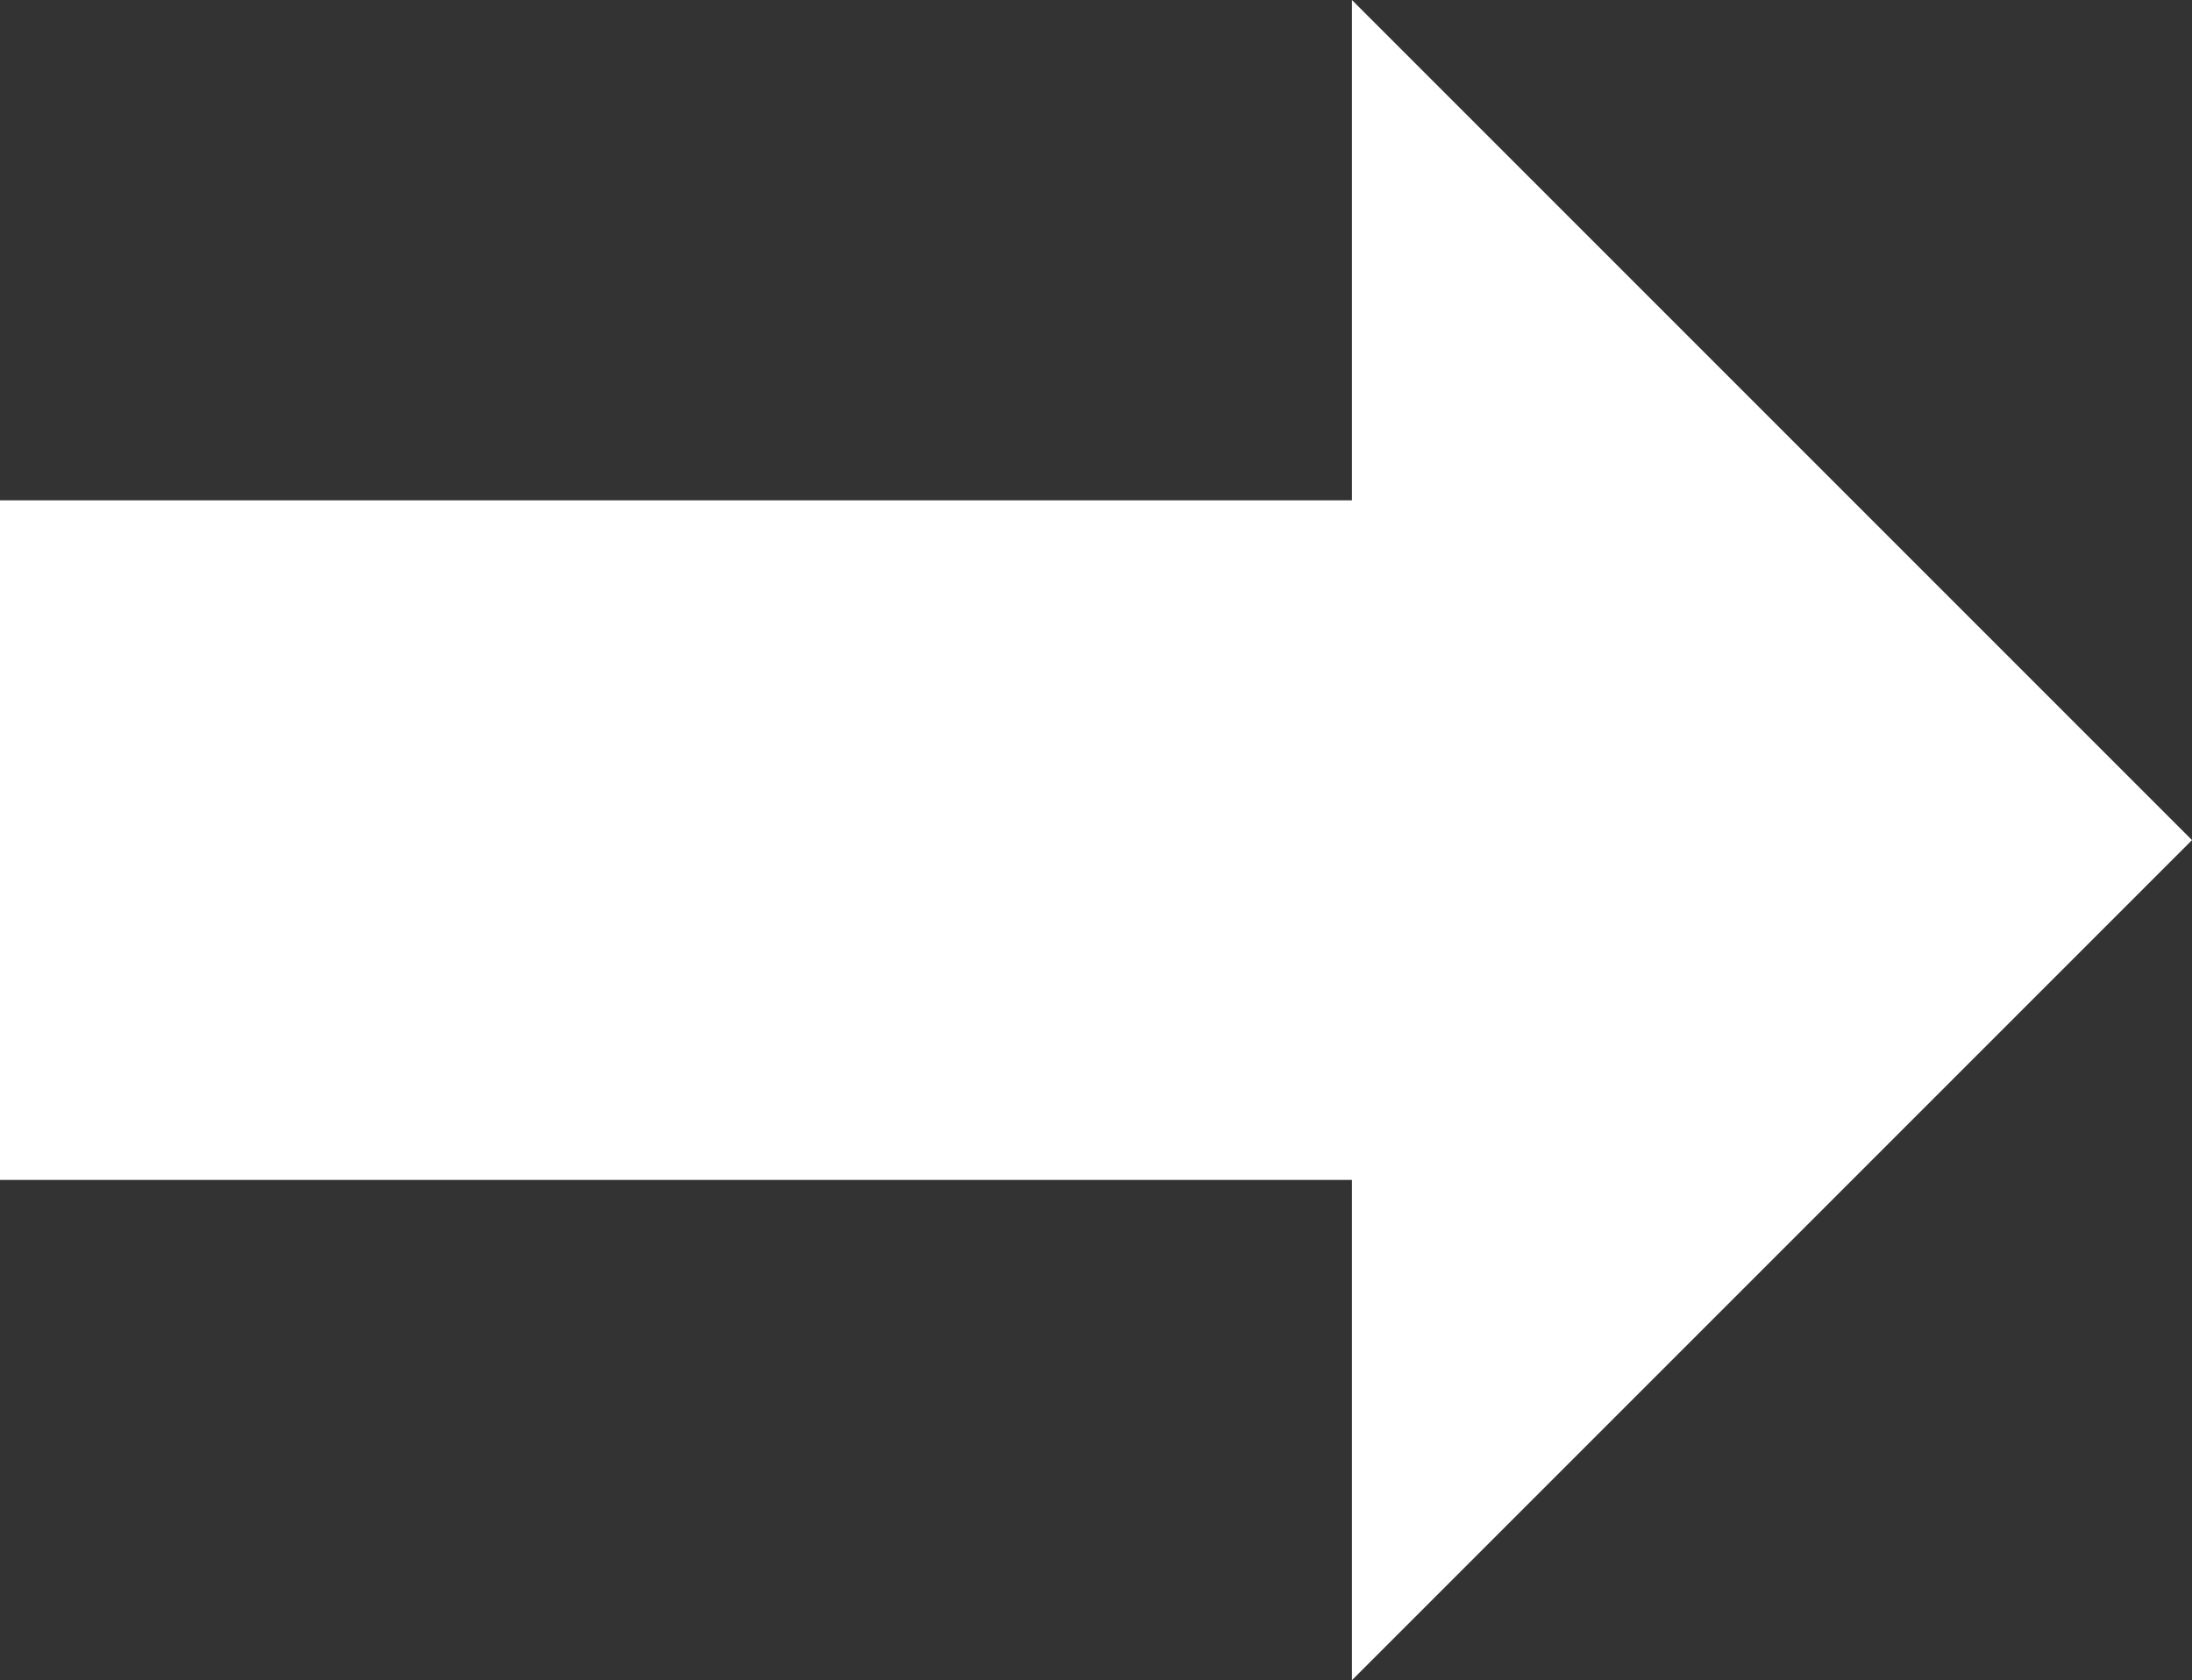 <?xml version="1.0" encoding="UTF-8" standalone="no"?>
<svg xmlns:xlink="http://www.w3.org/1999/xlink" height="58.1px" width="75.8px" xmlns="http://www.w3.org/2000/svg">
  <rect width="100%" height="100%" fill="#333333" stroke="none"/>
  <g transform="matrix(1.0, 0.0, 0.0, 1.0, 35.4, 29.05)">
    <path d="M11.35 -11.75 L11.35 -29.05 40.4 0.0 11.35 29.05 11.35 11.75 -35.4 11.75 -35.4 -11.75 11.35 -11.75" fill="#ffffff" fill-rule="evenodd" stroke="none"/>
  </g>
</svg>
